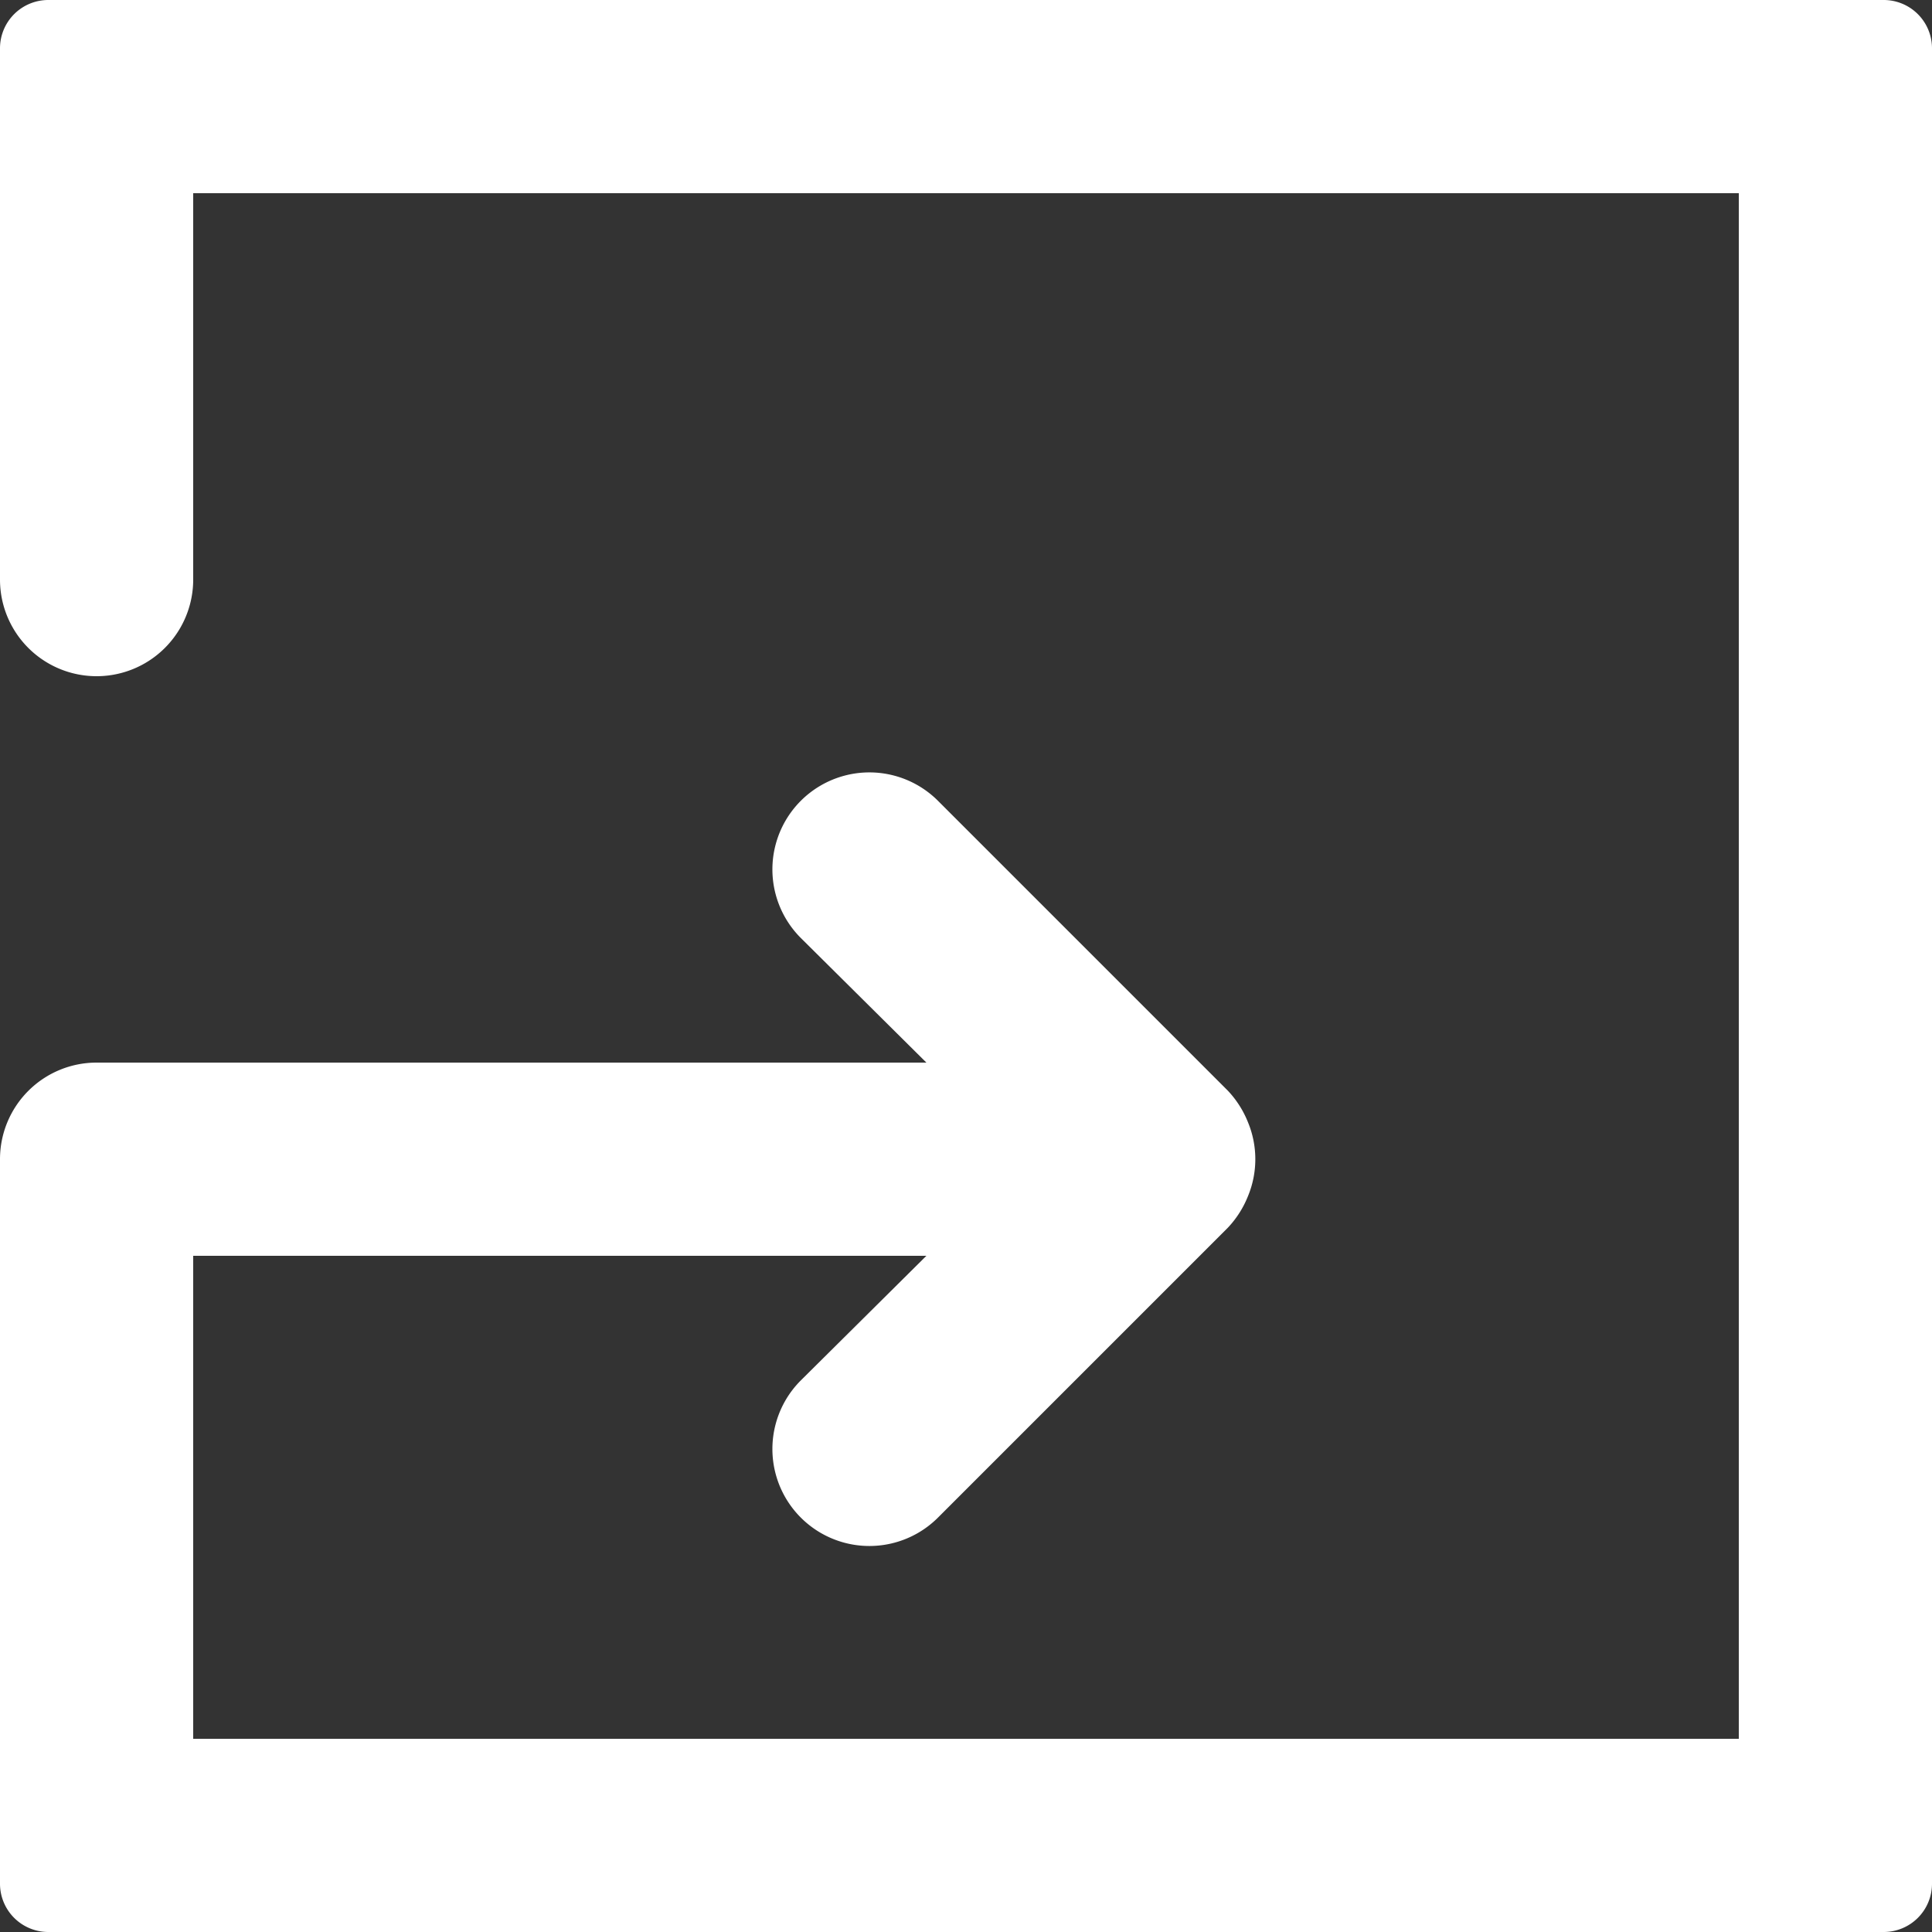 <svg xmlns="http://www.w3.org/2000/svg" width="20" height="20" viewBox="0 0 20 20">
  <rect x="0" y="0" width="20" height="20" fill="#333333" stroke="none"/>
  <defs>
    <style>
      .cls-1 {
        fill: #fff;
      }
    </style>
  </defs>
  <path class="cls-1" d="M1757.5,368h-19a.5.5,0,0,0-.5.5V374a1,1,0,0,0,2,0v-4h16v16h-16v-5h7.59l-1.3,1.29a1,1,0,0,0,1.42,1.42l3-3a1.032,1.032,0,0,0,.21-.33,1,1,0,0,0,0-.76,1.032,1.032,0,0,0-.21-.33l-3-3a1,1,0,0,0-1.42,1.42l1.3,1.29H1739a1,1,0,0,0-1,1v7.5a.5.5,0,0,0,.5.5h19a.5.5,0,0,0,.5-.5v-19A.5.5,0,0,0,1757.5,368Z" transform="translate(-1738 -368)"/>
</svg>
